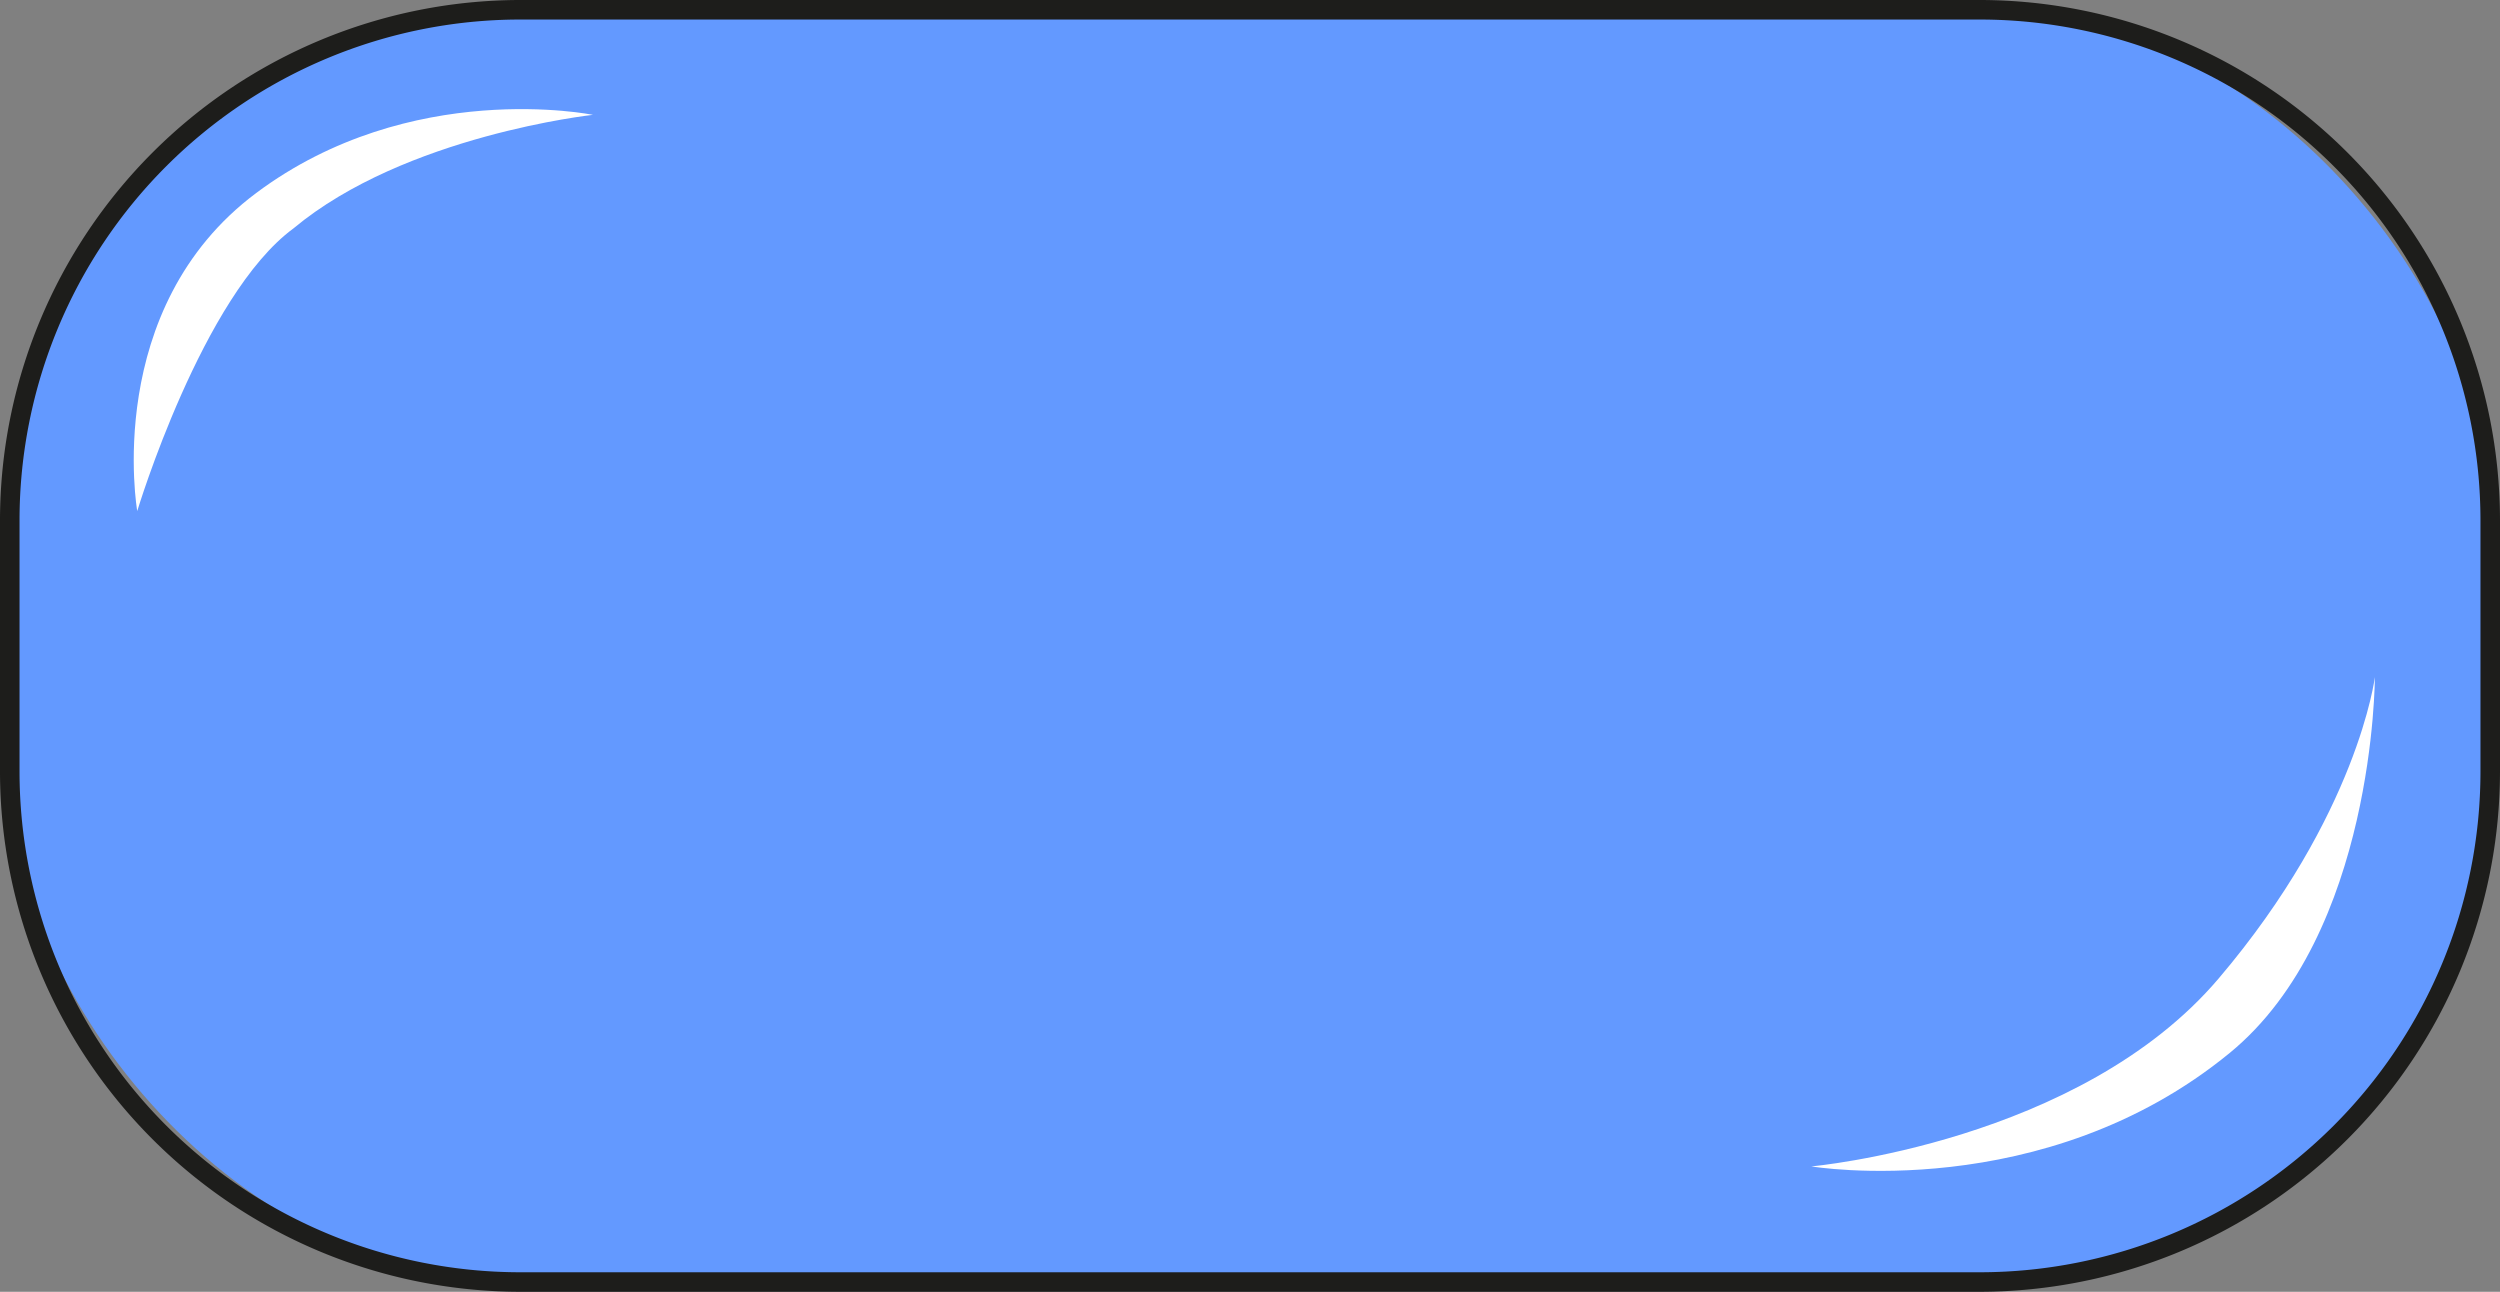 <svg xmlns="http://www.w3.org/2000/svg" viewBox="0 0 192 99.21"><rect x="0" y="0" width="192" height="99.21" fill="#808080" stroke="none"/><defs><style>.cls-1{fill:#6399ff;}.cls-2{fill:#1d1d1b;}.cls-3{fill:#fff;fill-rule:evenodd;}</style></defs><title>REFRESCOS</title><g id="Capa_2" data-name="Capa 2"><g id="Capa_3" data-name="Capa 3"><rect class="cls-1" x="0.75" y="0.75" width="190.5" height="97.71" rx="39.18"/><path class="cls-2" d="M152.07,99.21H39.93A40,40,0,0,1,0,59.29V39.93A40,40,0,0,1,39.93,0H152.07A40,40,0,0,1,192,39.93V59.29A40,40,0,0,1,152.07,99.21ZM39.93,1.5A38.47,38.47,0,0,0,1.5,39.93V59.29A38.47,38.47,0,0,0,39.93,97.71H152.07A38.47,38.47,0,0,0,190.5,59.29V39.93A38.47,38.47,0,0,0,152.07,1.5Z"/><path class="cls-3" d="M45.54,8.82s-14-2.86-25.86,6-9.14,24.43-9.14,24.43,5-16.57,12-21.71C31.11,10.39,45.54,8.82,45.54,8.82Z"/><path class="cls-3" d="M182.39,52s0,19.72-11.14,28.86c-14.29,11.72-32.14,8.72-32.14,8.72s20.58-1.84,31.28-14.43S182.39,52,182.39,52Z"/></g></g></svg>